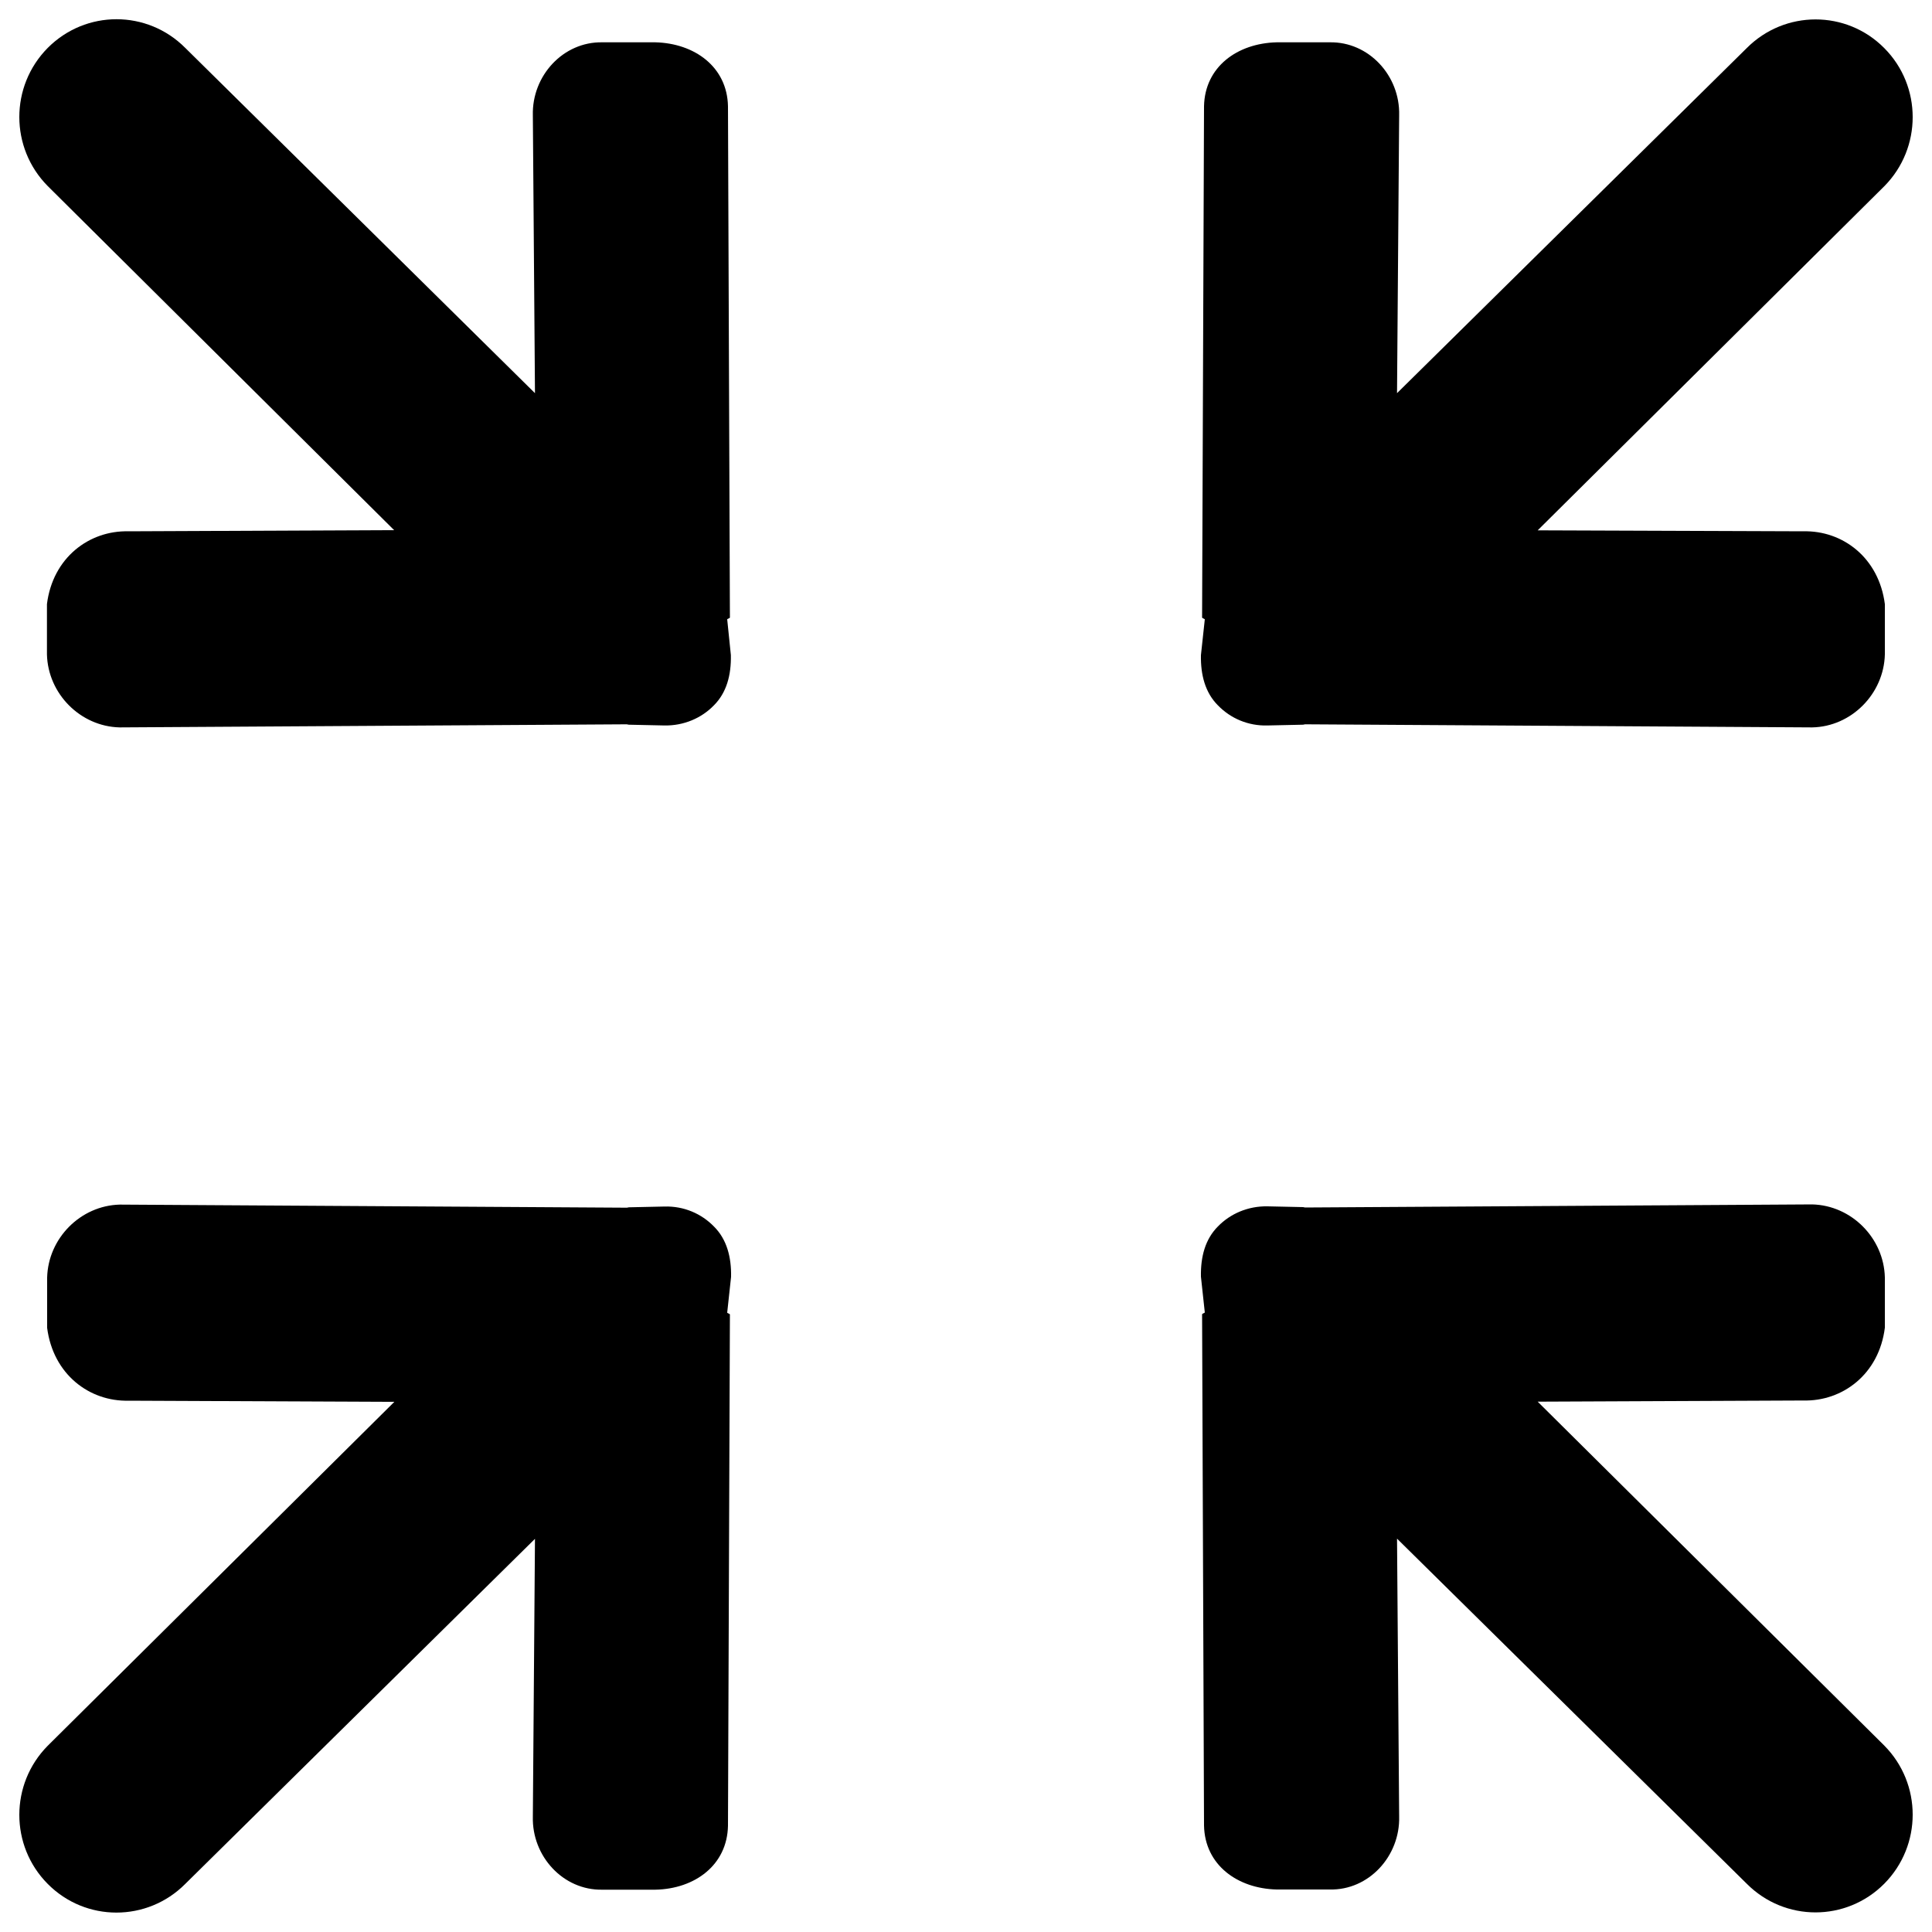 <?xml version="1.0" encoding="utf-8"?>
<!-- Svg Vector Icons : http://www.onlinewebfonts.com/icon -->
<!DOCTYPE svg PUBLIC "-//W3C//DTD SVG 1.1//EN" "http://www.w3.org/Graphics/SVG/1.1/DTD/svg11.dtd">
<svg version="1.1" xmlns="http://www.w3.org/2000/svg" xmlns:xlink="http://www.w3.org/1999/xlink" x="0px" y="0px" viewBox="0 0 1000 1000" enable-background="new 0 0 1000 1000" xml:space="preserve">
<g><path d="M656.1,375.5l18.4-0.4l1-0.2l262.5,1.6c20.3-0.4,37.1-17.4,37.6-37.8l0-26c-3.1-24.1-21.9-38.2-42.2-37.7l-137.5-0.5L975.3,96.4c19.6-19.8,19.6-51.8,0-71.5c-19.6-19.8-51.5-19.8-71.2,0l-181,178.6l1.1-143.9c0.5-20.4-15.7-38.1-36-37.7h-27.4c-20.4,0.5-37.2,12.7-37.6,33.1l-1,264.6c0,0.4,1.4,0.7,1.4,1l-2,18.5c-0.2,10.2,2.2,19.4,8.8,26C636.9,371.8,646,375.8,656.1,375.5z"/><path d="M376.4,320.6c0-0.3,1.4-0.6,1.4-1l-1-264.6c-0.4-20.4-17.3-32.6-37.6-33.1h-27.4c-20.3-0.4-36.5,17.3-36,37.7l1.1,143.9L95.9,24.8c-19.7-19.8-51.5-19.8-71.2,0c-19.6,19.8-19.6,51.7,0,71.5l179.3,178.1L66.5,275c-20.3-0.5-39.2,13.6-42.2,37.7v26c0.5,20.4,17.3,37.3,37.6,37.8l262.5-1.6l1,0.2l18.4,0.4c10.1,0.2,19.3-3.8,25.7-10.4c6.6-6.6,9-15.7,8.8-26L376.4,320.6z"/><path d="M343.9,624.5l-18.4,0.4l-1,0.2l-262.5-1.6c-20.3,0.5-37.1,17.4-37.6,37.8v26c3.1,24.1,21.9,38.2,42.2,37.7l137.5,0.6L24.7,903.6c-19.6,19.8-19.6,51.8,0,71.5c19.6,19.8,51.5,19.8,71.2,0l181-178.6l-1.1,143.9c-0.5,20.4,15.7,38.1,36,37.7h27.4c20.4-0.4,37.2-12.7,37.6-33.1l1-264.6c0-0.4-1.4-0.7-1.4-1l2-18.5c0.2-10.2-2.2-19.4-8.8-26C363.1,628.2,354,624.2,343.9,624.5z"/><path d="M795.9,725.5l137.5-0.6c20.3,0.5,39.2-13.6,42.2-37.7v-26c-0.5-20.4-17.3-37.3-37.6-37.8l-262.5,1.6l-1-0.2l-18.4-0.4c-10.1-0.2-19.3,3.8-25.7,10.4c-6.6,6.6-9,15.7-8.8,26l2,18.5c0,0.3-1.4,0.6-1.4,1l1,264.6c0.4,20.4,17.3,32.6,37.6,33.1h27.4c20.3,0.5,36.5-17.3,36-37.7l-1.1-143.9l181,178.6c19.7,19.8,51.5,19.8,71.2,0c19.6-19.8,19.6-51.7,0-71.5L795.9,725.5z"/></g>
</svg>